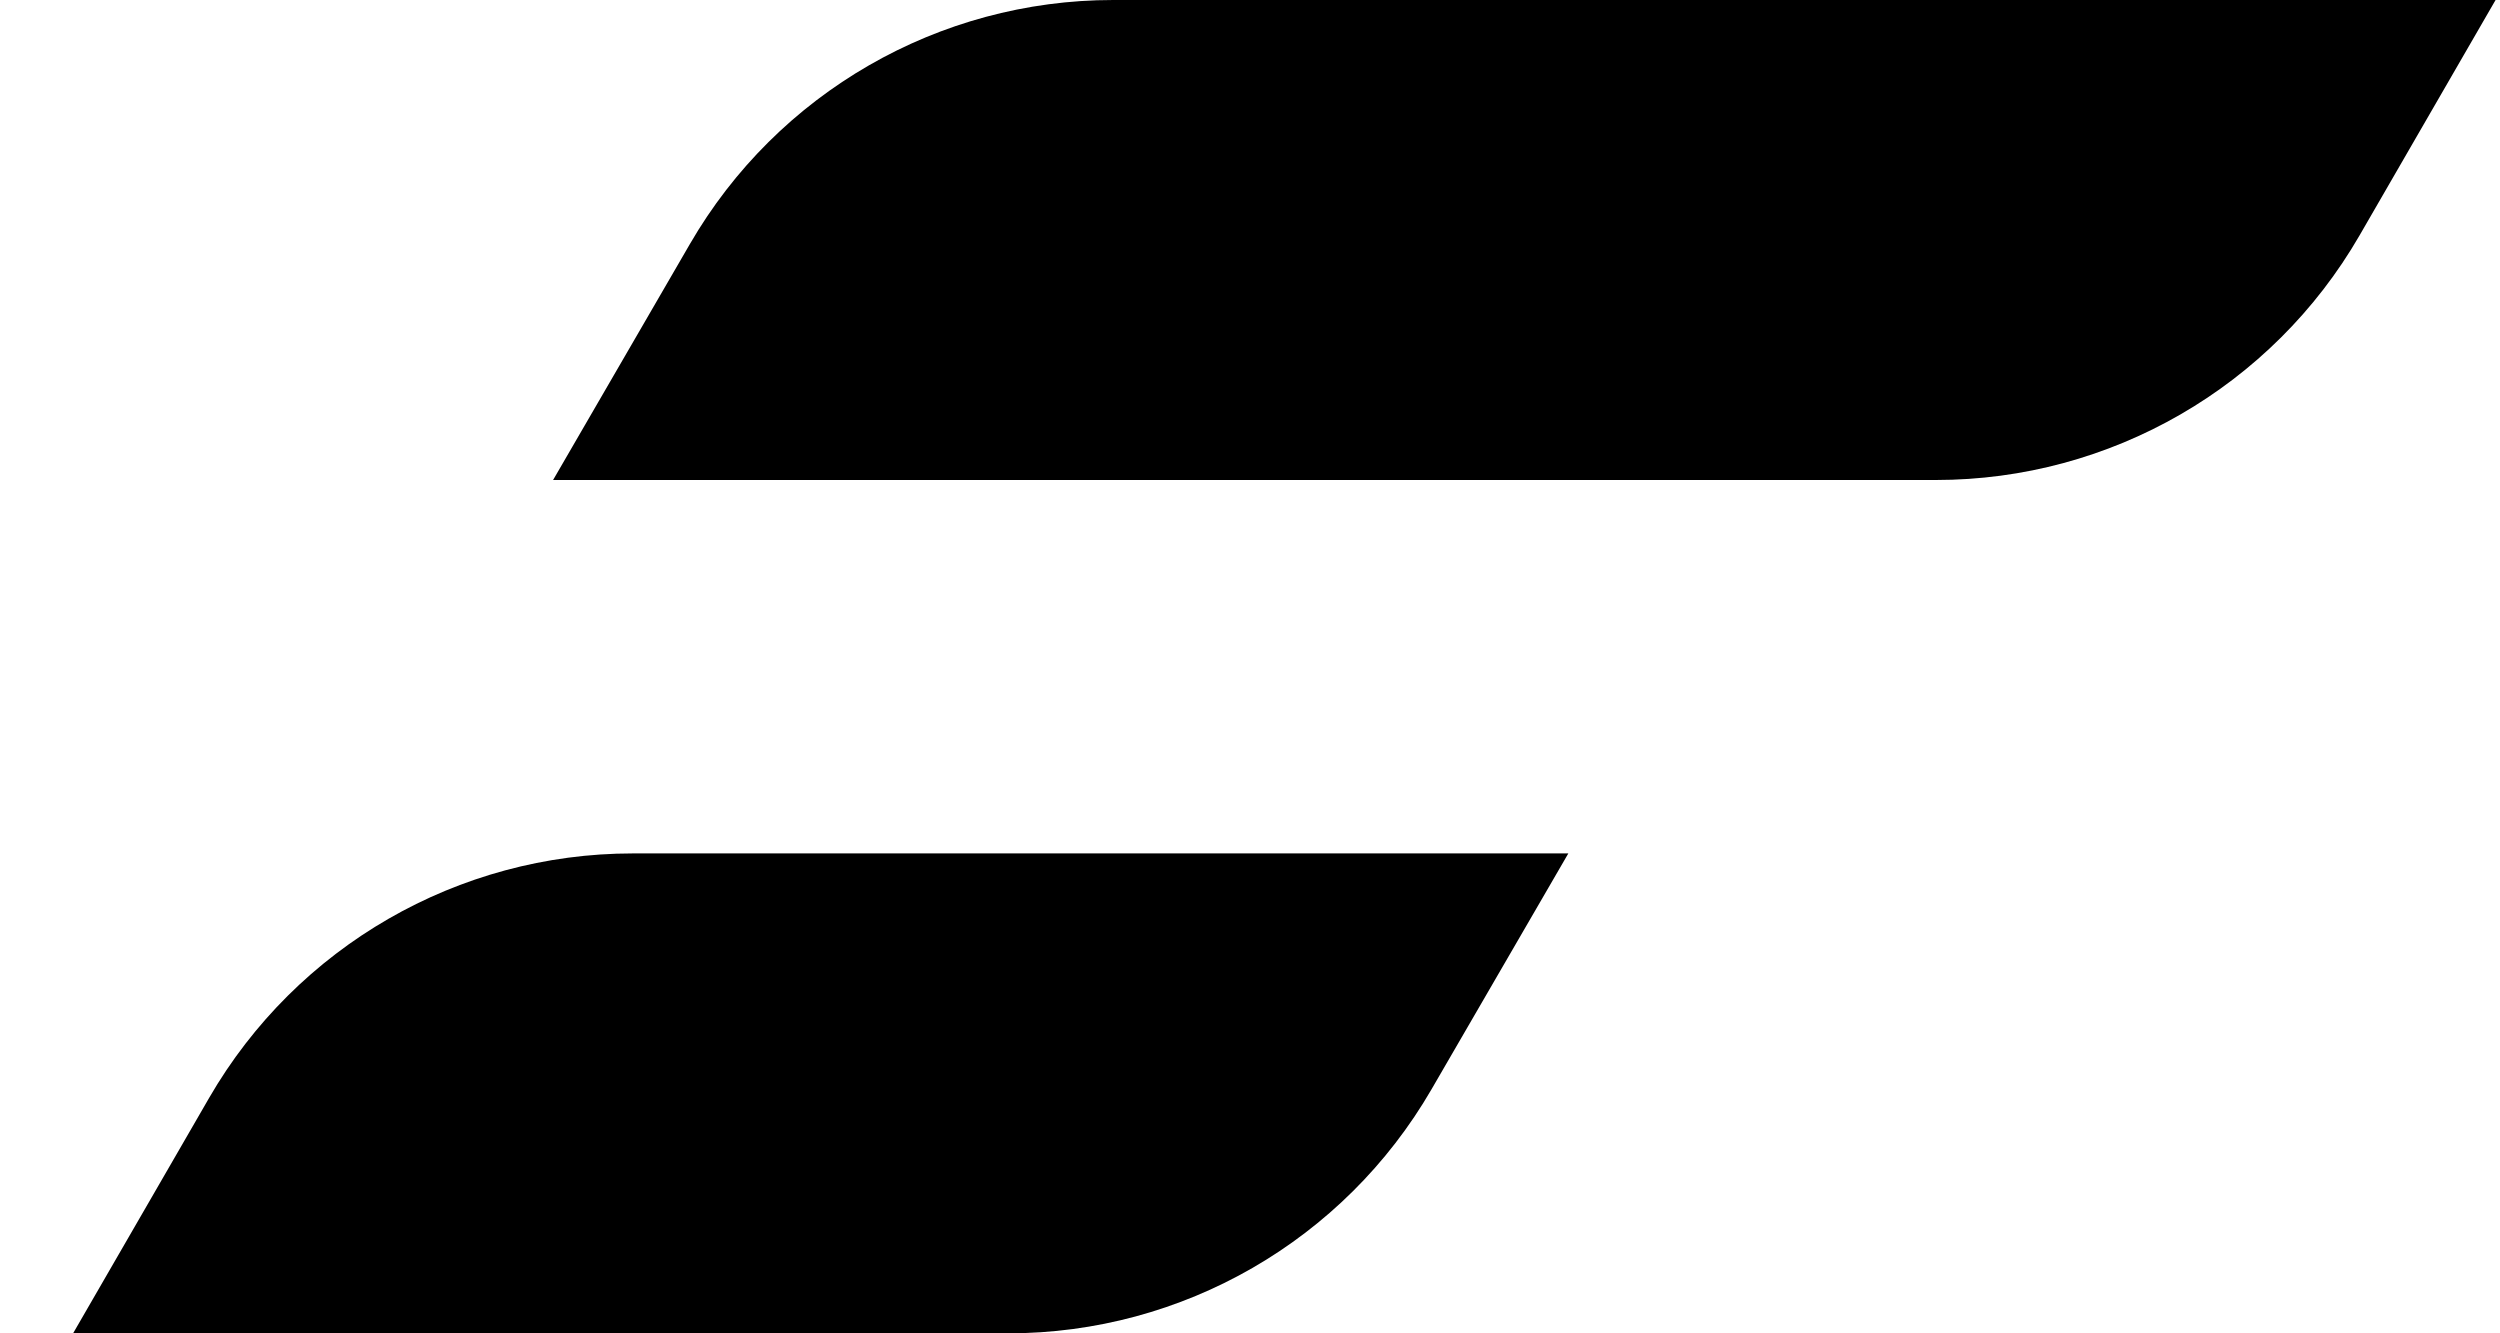<svg width="30" height="16" viewBox="0 0 30 16" fill="none" xmlns="http://www.w3.org/2000/svg">
<path fill-rule="evenodd" clip-rule="evenodd" d="M6.637 5.76L8.279 2.928C9.329 1.115 11.265 0 13.359 0H29.947L28.314 2.826C27.265 4.641 25.327 5.76 23.23 5.76H6.637ZM0.877 16L2.51 13.174C3.56 11.359 5.498 10.241 7.594 10.241H18.82L17.178 13.072C16.128 14.884 14.192 16 12.098 16H0.877Z" fill="currentColor"/>
</svg>
